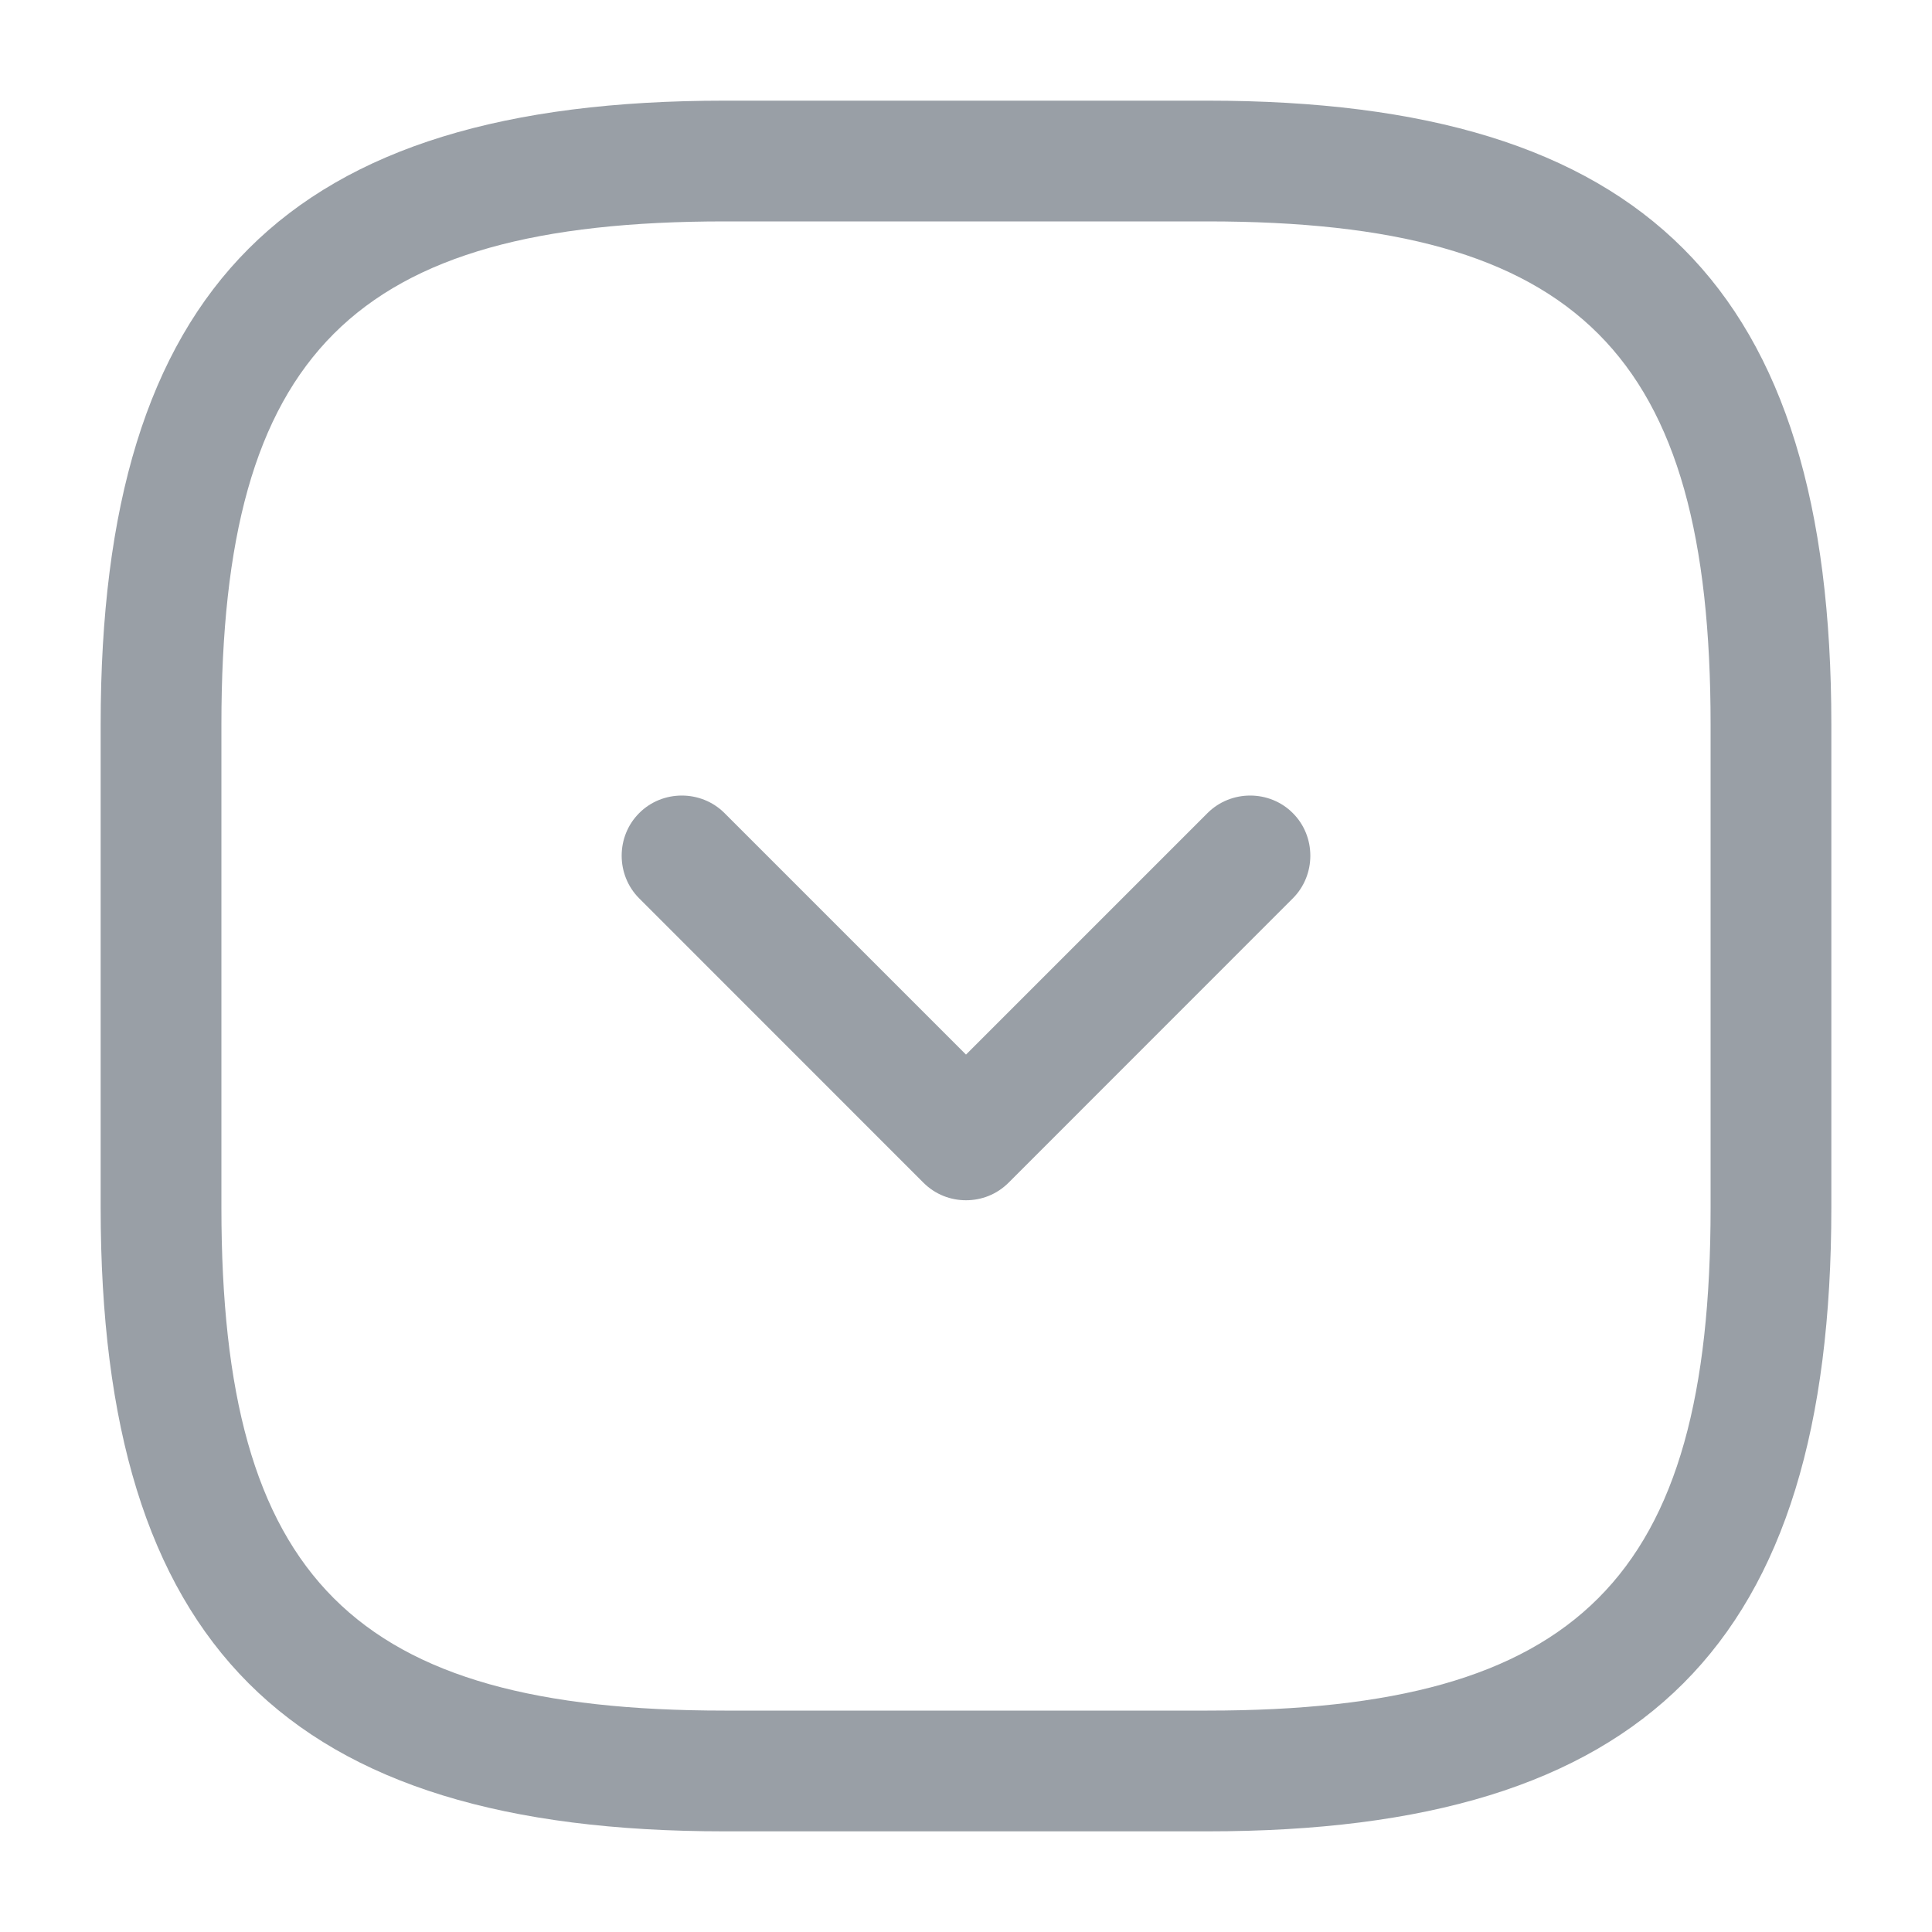 <svg
        width="20"
        height="20"
        viewBox="0 0 20 20"
        fill="none"
        xmlns="http://www.w3.org/2000/svg"
>
    <path
            fill-rule="evenodd"
            clip-rule="evenodd"
            d="M7.5 18.958H12.5C17.025 18.958 18.958 17.025 18.958 12.5V7.5C18.958 2.975 17.025 1.042 12.5 1.042H7.5C2.975 1.042 1.042 2.975 1.042 7.5V12.5C1.042 17.025 2.975 18.958 7.5 18.958ZM2.292 7.5C2.292 3.658 3.658 2.292 7.5 2.292H12.5C16.342 2.292 17.708 3.658 17.708 7.5V12.5C17.708 16.342 16.342 17.708 12.5 17.708H7.5C3.658 17.708 2.292 16.342 2.292 12.5V7.5ZM9.558 12.242C9.683 12.367 9.842 12.425 10 12.425C10.158 12.425 10.317 12.367 10.442 12.242L13.383 9.3C13.625 9.058 13.625 8.658 13.383 8.417C13.142 8.175 12.742 8.175 12.5 8.417L10 10.917L7.5 8.417C7.258 8.175 6.858 8.175 6.617 8.417C6.375 8.658 6.375 9.058 6.617 9.3L9.558 12.242Z"
            fill="#999FA6"
    />
</svg>
